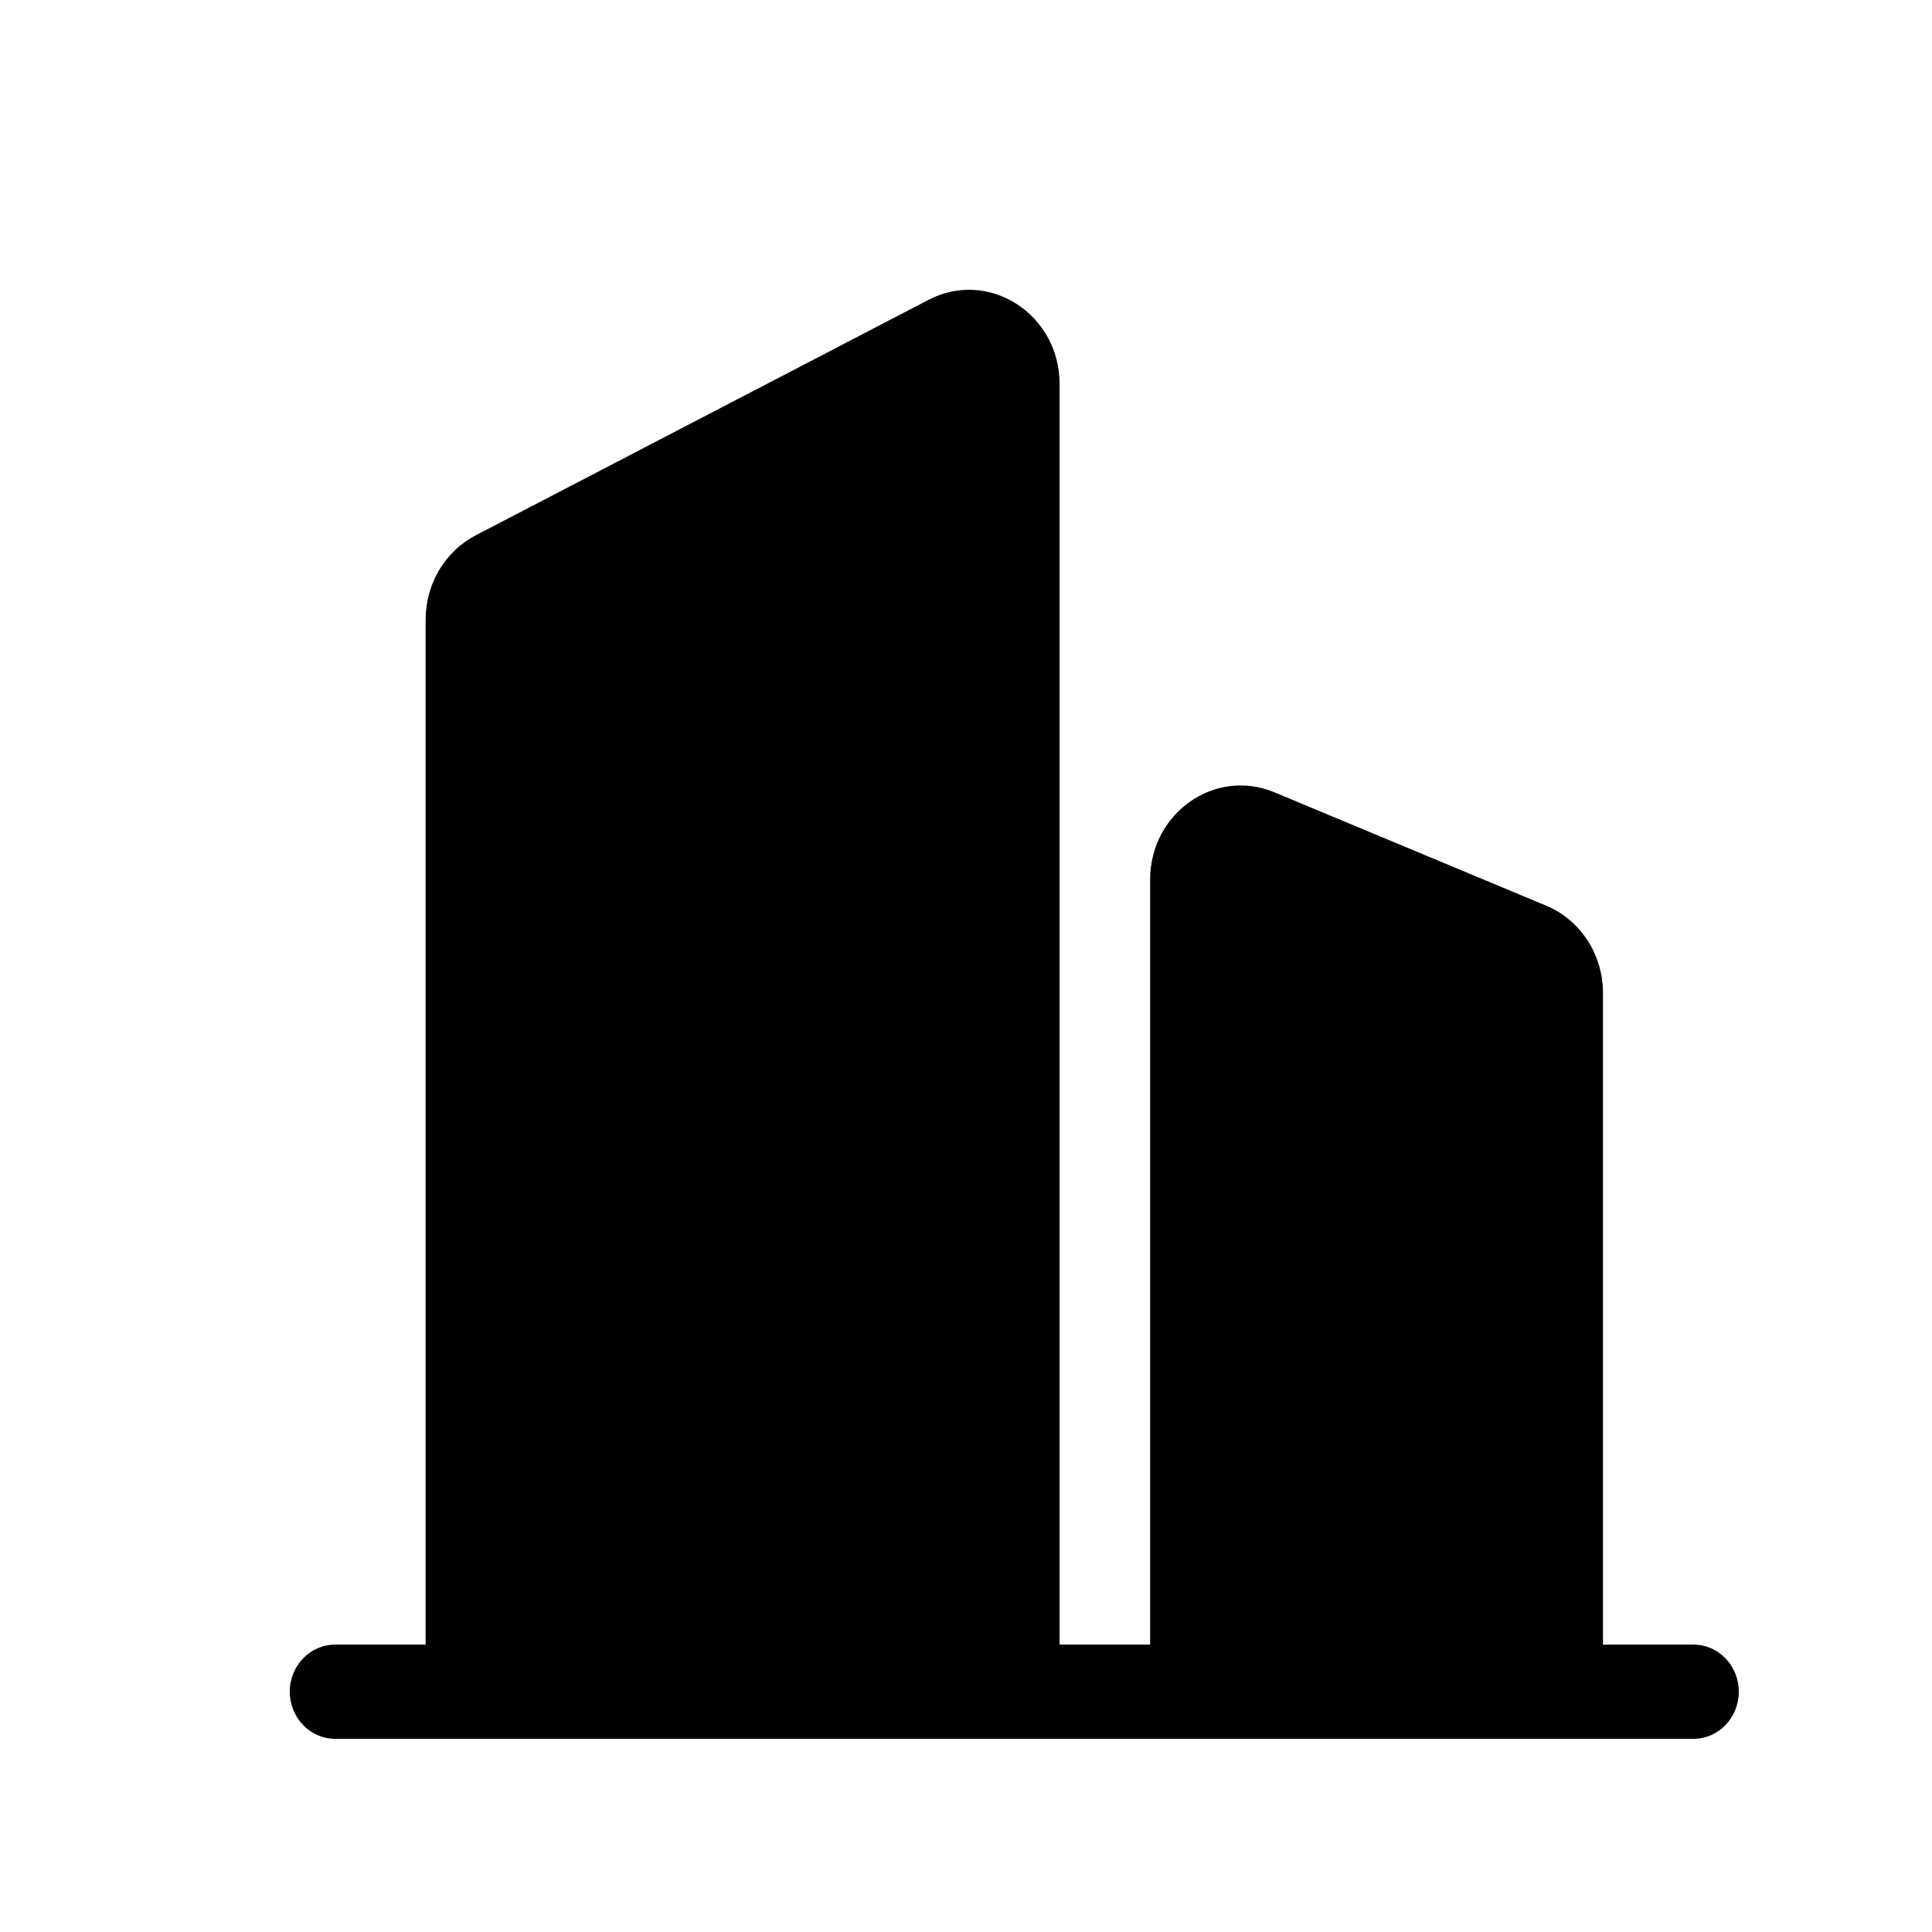 <svg width="20" height="20" viewBox="0 0 20 20" xmlns="http://www.w3.org/2000/svg">
  <path d="M9.612 3.104C10.235 2.78 10.969 3.251 10.969 3.976V17.025C10.969 17.025 10.969 17.025 10.969 17.025L11.906 17.025C11.906 17.025 11.906 17.025 11.906 17.025V9.107C11.906 8.416 12.577 7.945 13.193 8.202L16.005 9.375C16.361 9.523 16.594 9.881 16.594 10.28V17.025C16.594 17.025 16.594 17.025 16.594 17.025L17.531 17.025C17.79 17.025 18 17.243 18 17.512C18 17.782 17.79 18 17.531 18H3.469C3.21 18 3 17.782 3 17.512C3 17.243 3.21 17.025 3.469 17.025H4.406C4.406 17.025 4.406 17.025 4.406 17.025V6.414C4.406 6.045 4.607 5.707 4.924 5.542L9.612 3.104Z" />
</svg>